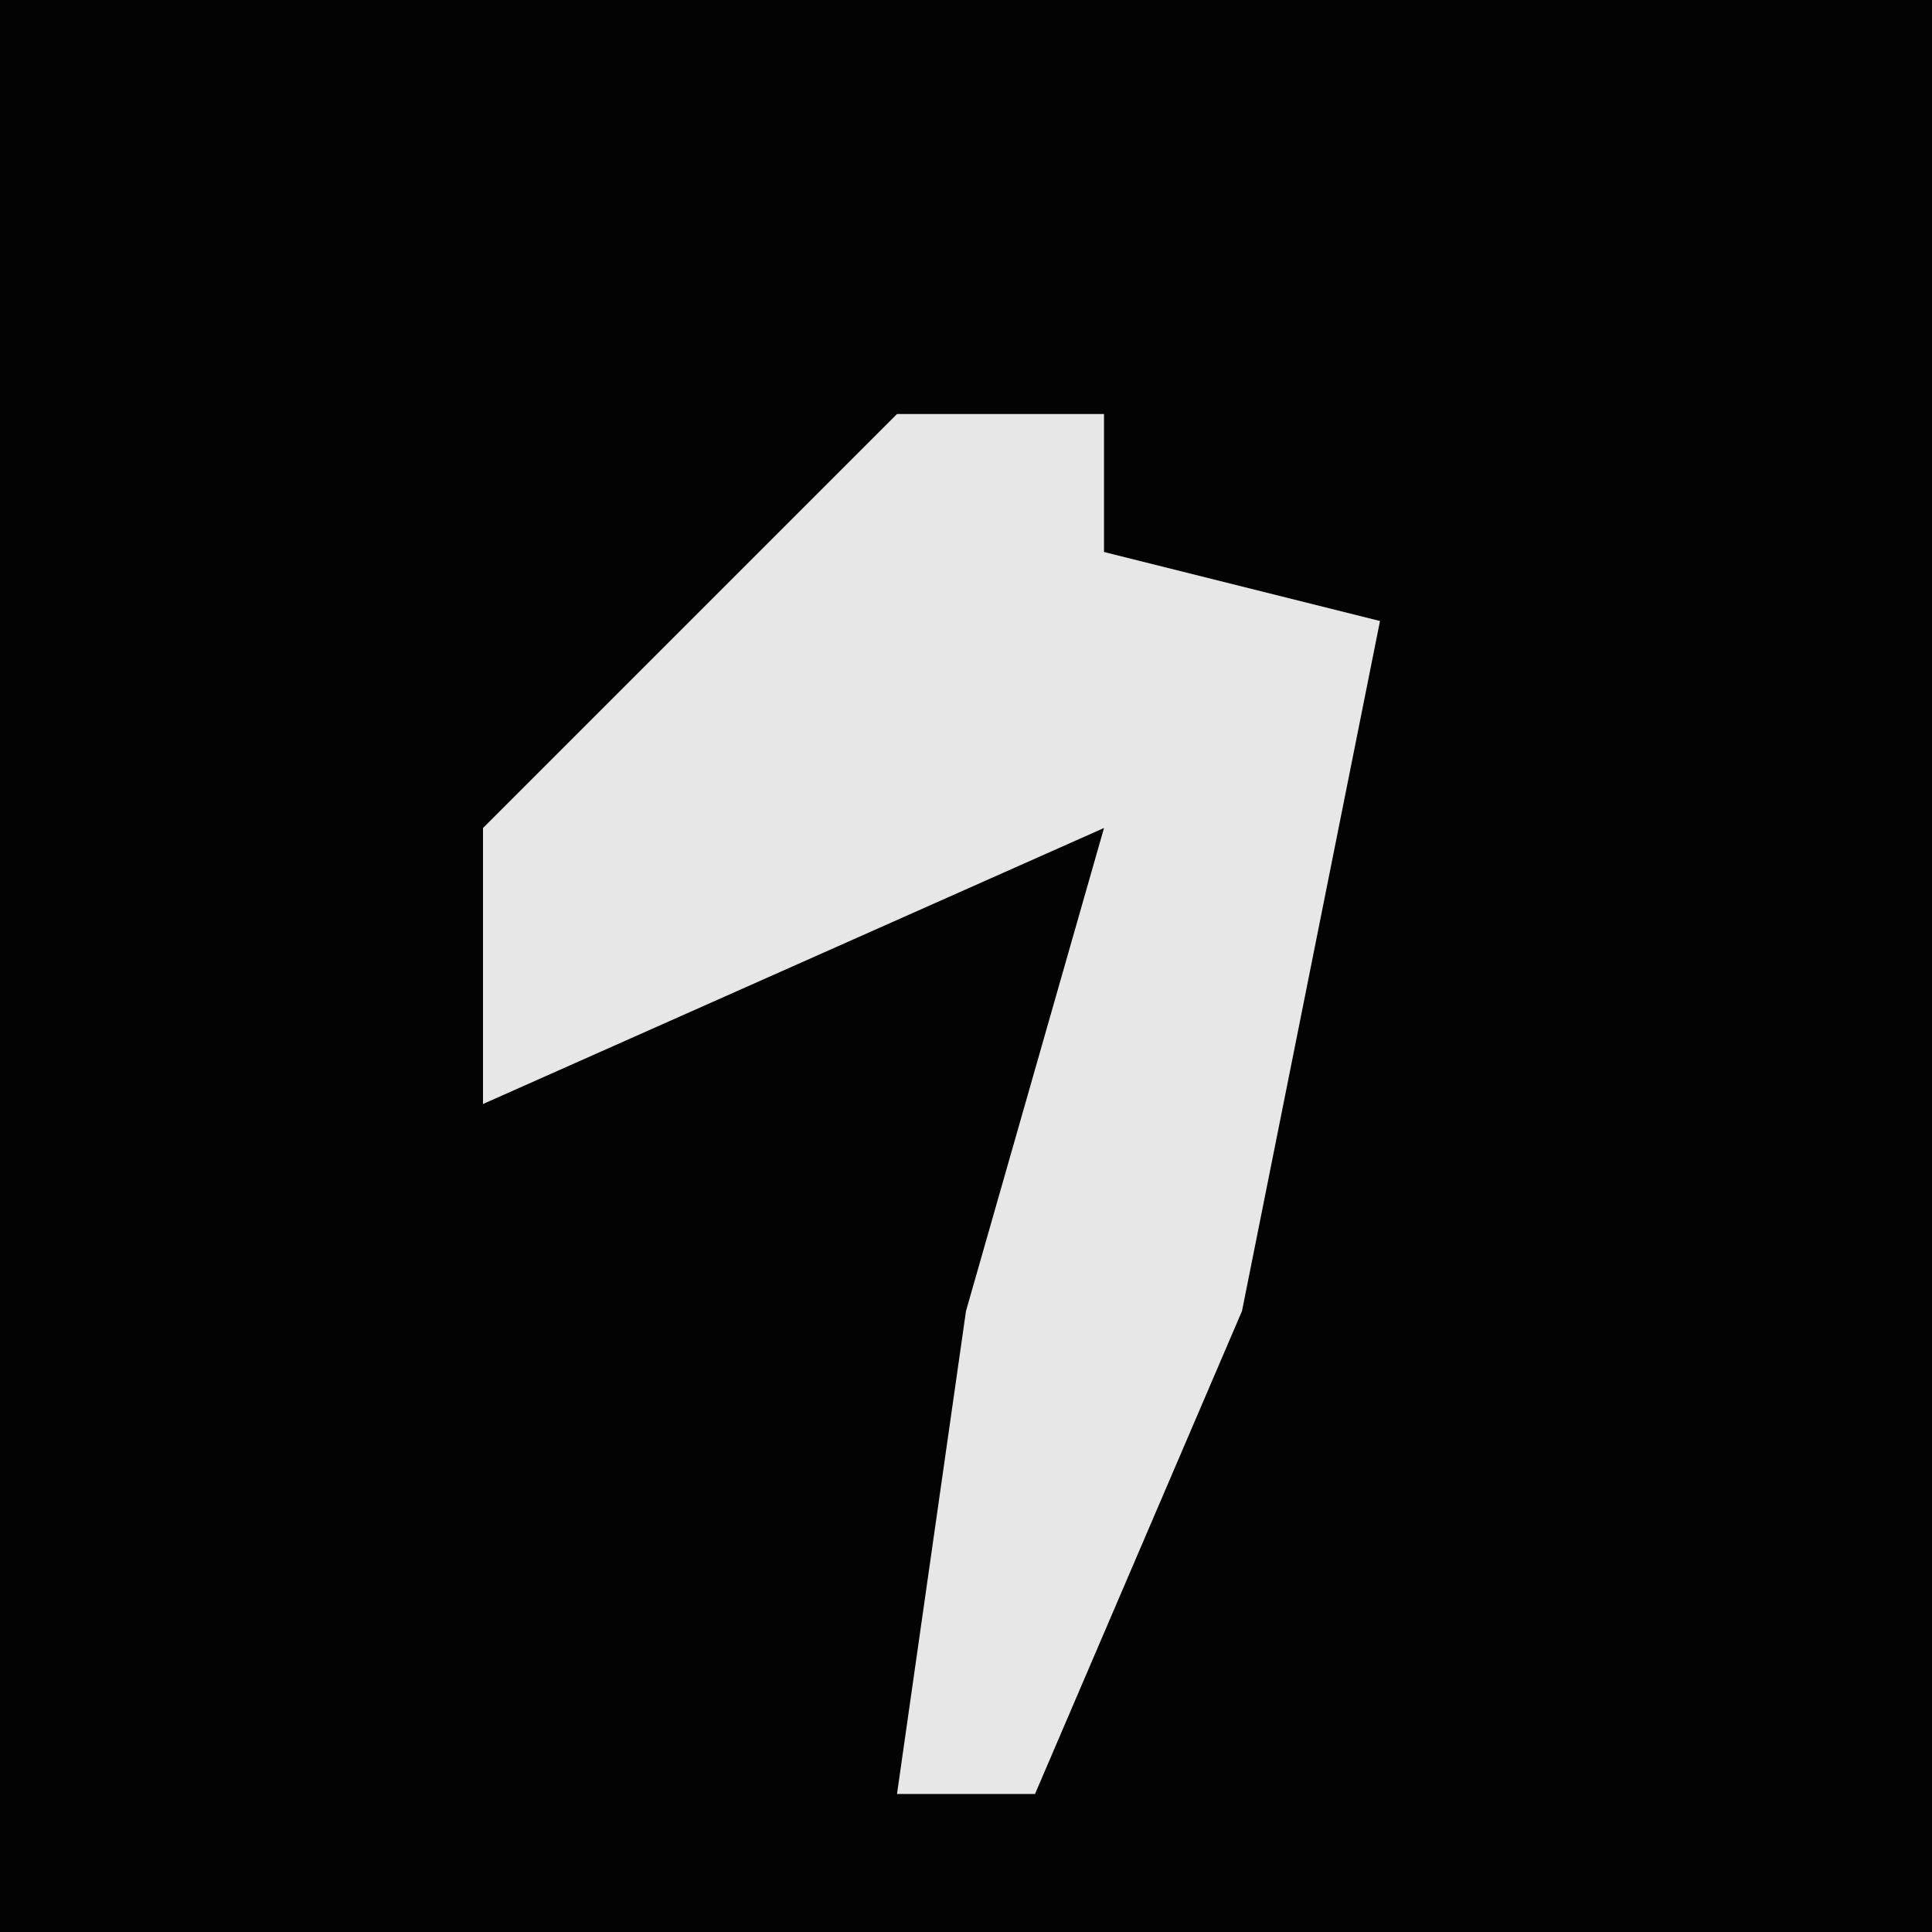 <?xml version="1.0" encoding="UTF-8"?>
<svg version="1.1" xmlns="http://www.w3.org/2000/svg" width="28" height="28">
<path d="M0,0 L28,0 L28,28 L0,28 Z " fill="#030303" transform="translate(0,0)"/>
<path d="M0,0 L3,0 L3,2 L7,3 L5,13 L2,20 L0,20 L1,13 L3,6 L-6,10 L-6,6 Z " fill="#E7E7E7" transform="translate(13,6)"/>
</svg>
